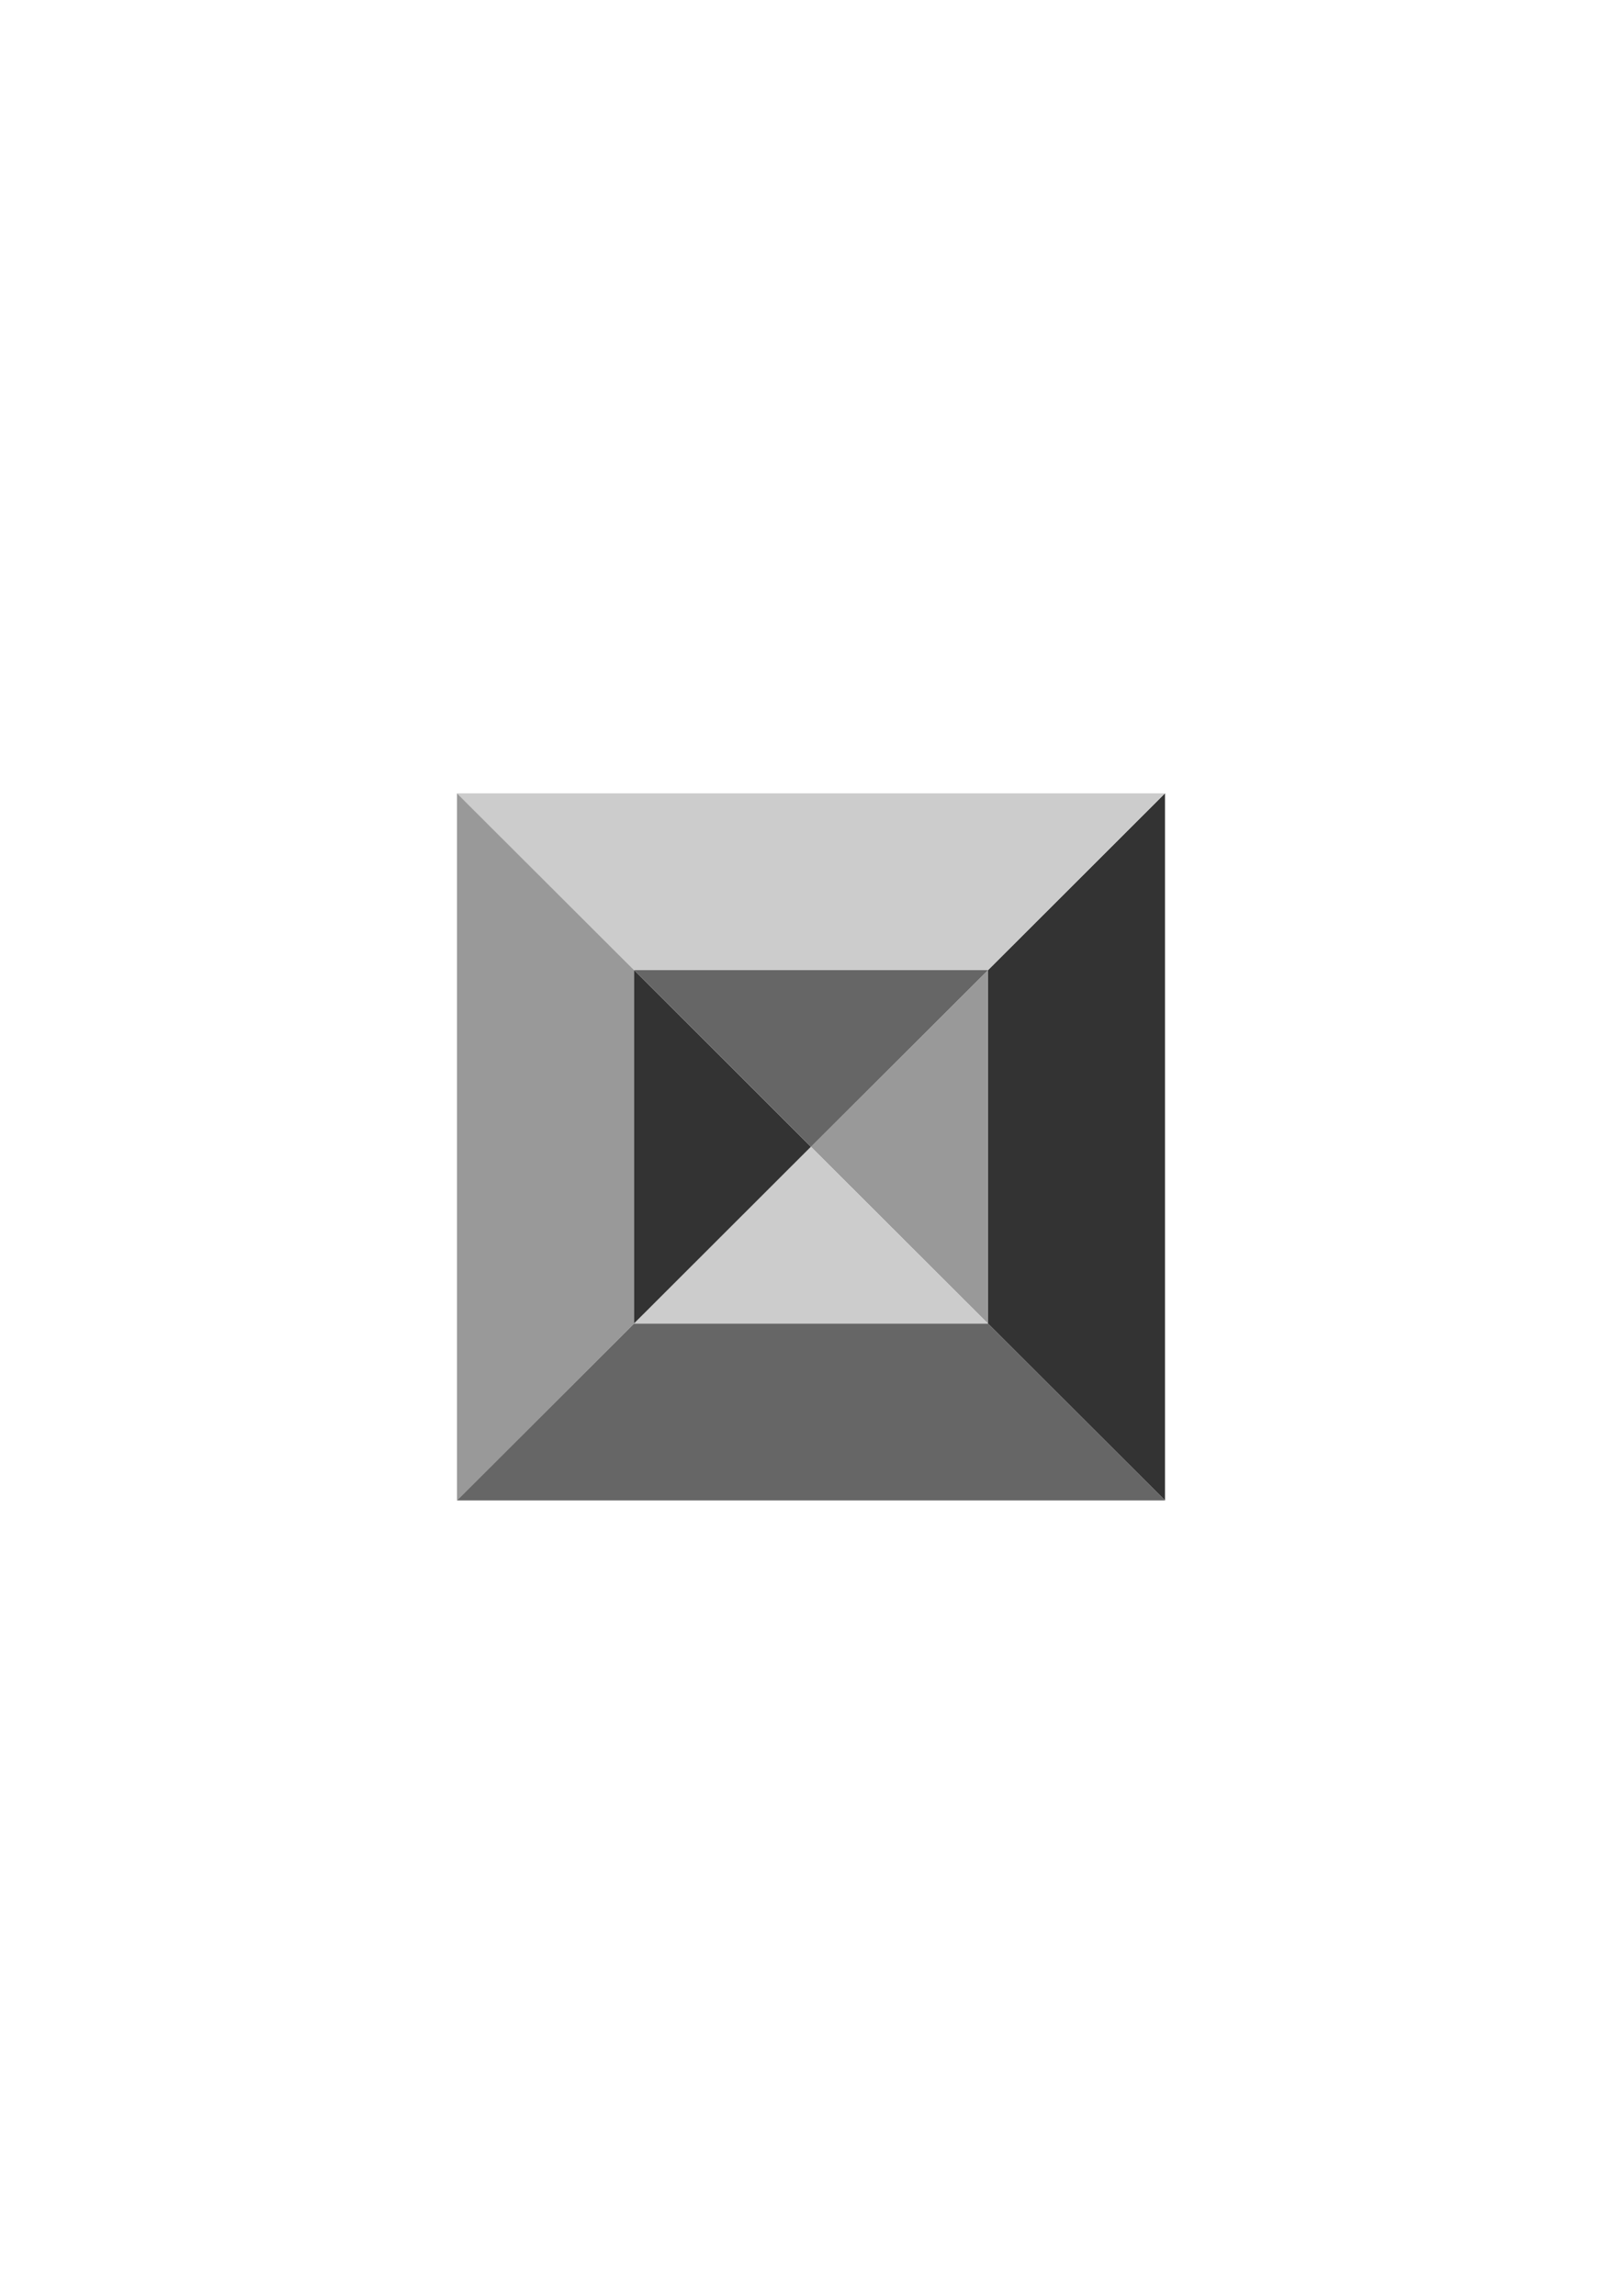 <?xml version="1.0" encoding="UTF-8"?>
<!DOCTYPE svg PUBLIC "-//W3C//DTD SVG 1.1//EN" "http://www.w3.org/Graphics/SVG/1.1/DTD/svg11.dtd"><svg version="1.1" viewBox="0 0 21000 29700" preserveAspectRatio="xMidYMid" fill-rule="evenodd" xmlns="http://www.w3.org/2000/svg" xmlns:xlink="http://www.w3.org/1999/xlink"><g visibility="visible" id="Default"><desc>Master slide</desc><g style="stroke:none;fill:none"><rect x="0" y="0" width="21000" height="29700"/></g></g><g visibility="visible" id="page1"><desc>Slide</desc><g><desc>Graphic</desc><g><g style="stroke:none;fill:rgb(51,51,51)"><path d="M 12784,12550 L 12784,12550 12784,17123 15074,19410 15074,10263 12784,12550 Z"/></g><g style="stroke:none;fill:rgb(153,153,153)"><path d="M 12784,17123 L 12784,17123 12784,12550 10493,14836 12784,17123 Z"/></g><g style="stroke:none;fill:rgb(204,204,204)"><path d="M 12784,12550 L 12784,12550 15074,10263 5913,10263 8204,12550 12784,12550 Z"/></g><g style="stroke:none;fill:rgb(153,153,153)"><path d="M 8204,12550 L 8204,12550 5913,10263 5913,19410 8204,17123 8204,12550 Z"/></g><g style="stroke:none;fill:rgb(51,51,51)"><path d="M 8204,12550 L 8204,12550 8204,17123 10493,14836 8204,12550 Z"/></g><g style="stroke:none;fill:rgb(102,102,102)"><path d="M 8204,12550 L 8204,12550 10493,14836 12784,12550 8204,12550 Z"/></g><g style="stroke:none;fill:rgb(204,204,204)"><path d="M 10493,14836 L 10493,14836 8204,17123 12784,17123 10493,14836 Z"/></g><g style="stroke:none;fill:rgb(102,102,102)"><path d="M 5913,19410 L 5913,19410 15074,19410 12784,17123 8204,17123 5913,19410 Z"/></g></g></g></g></svg>